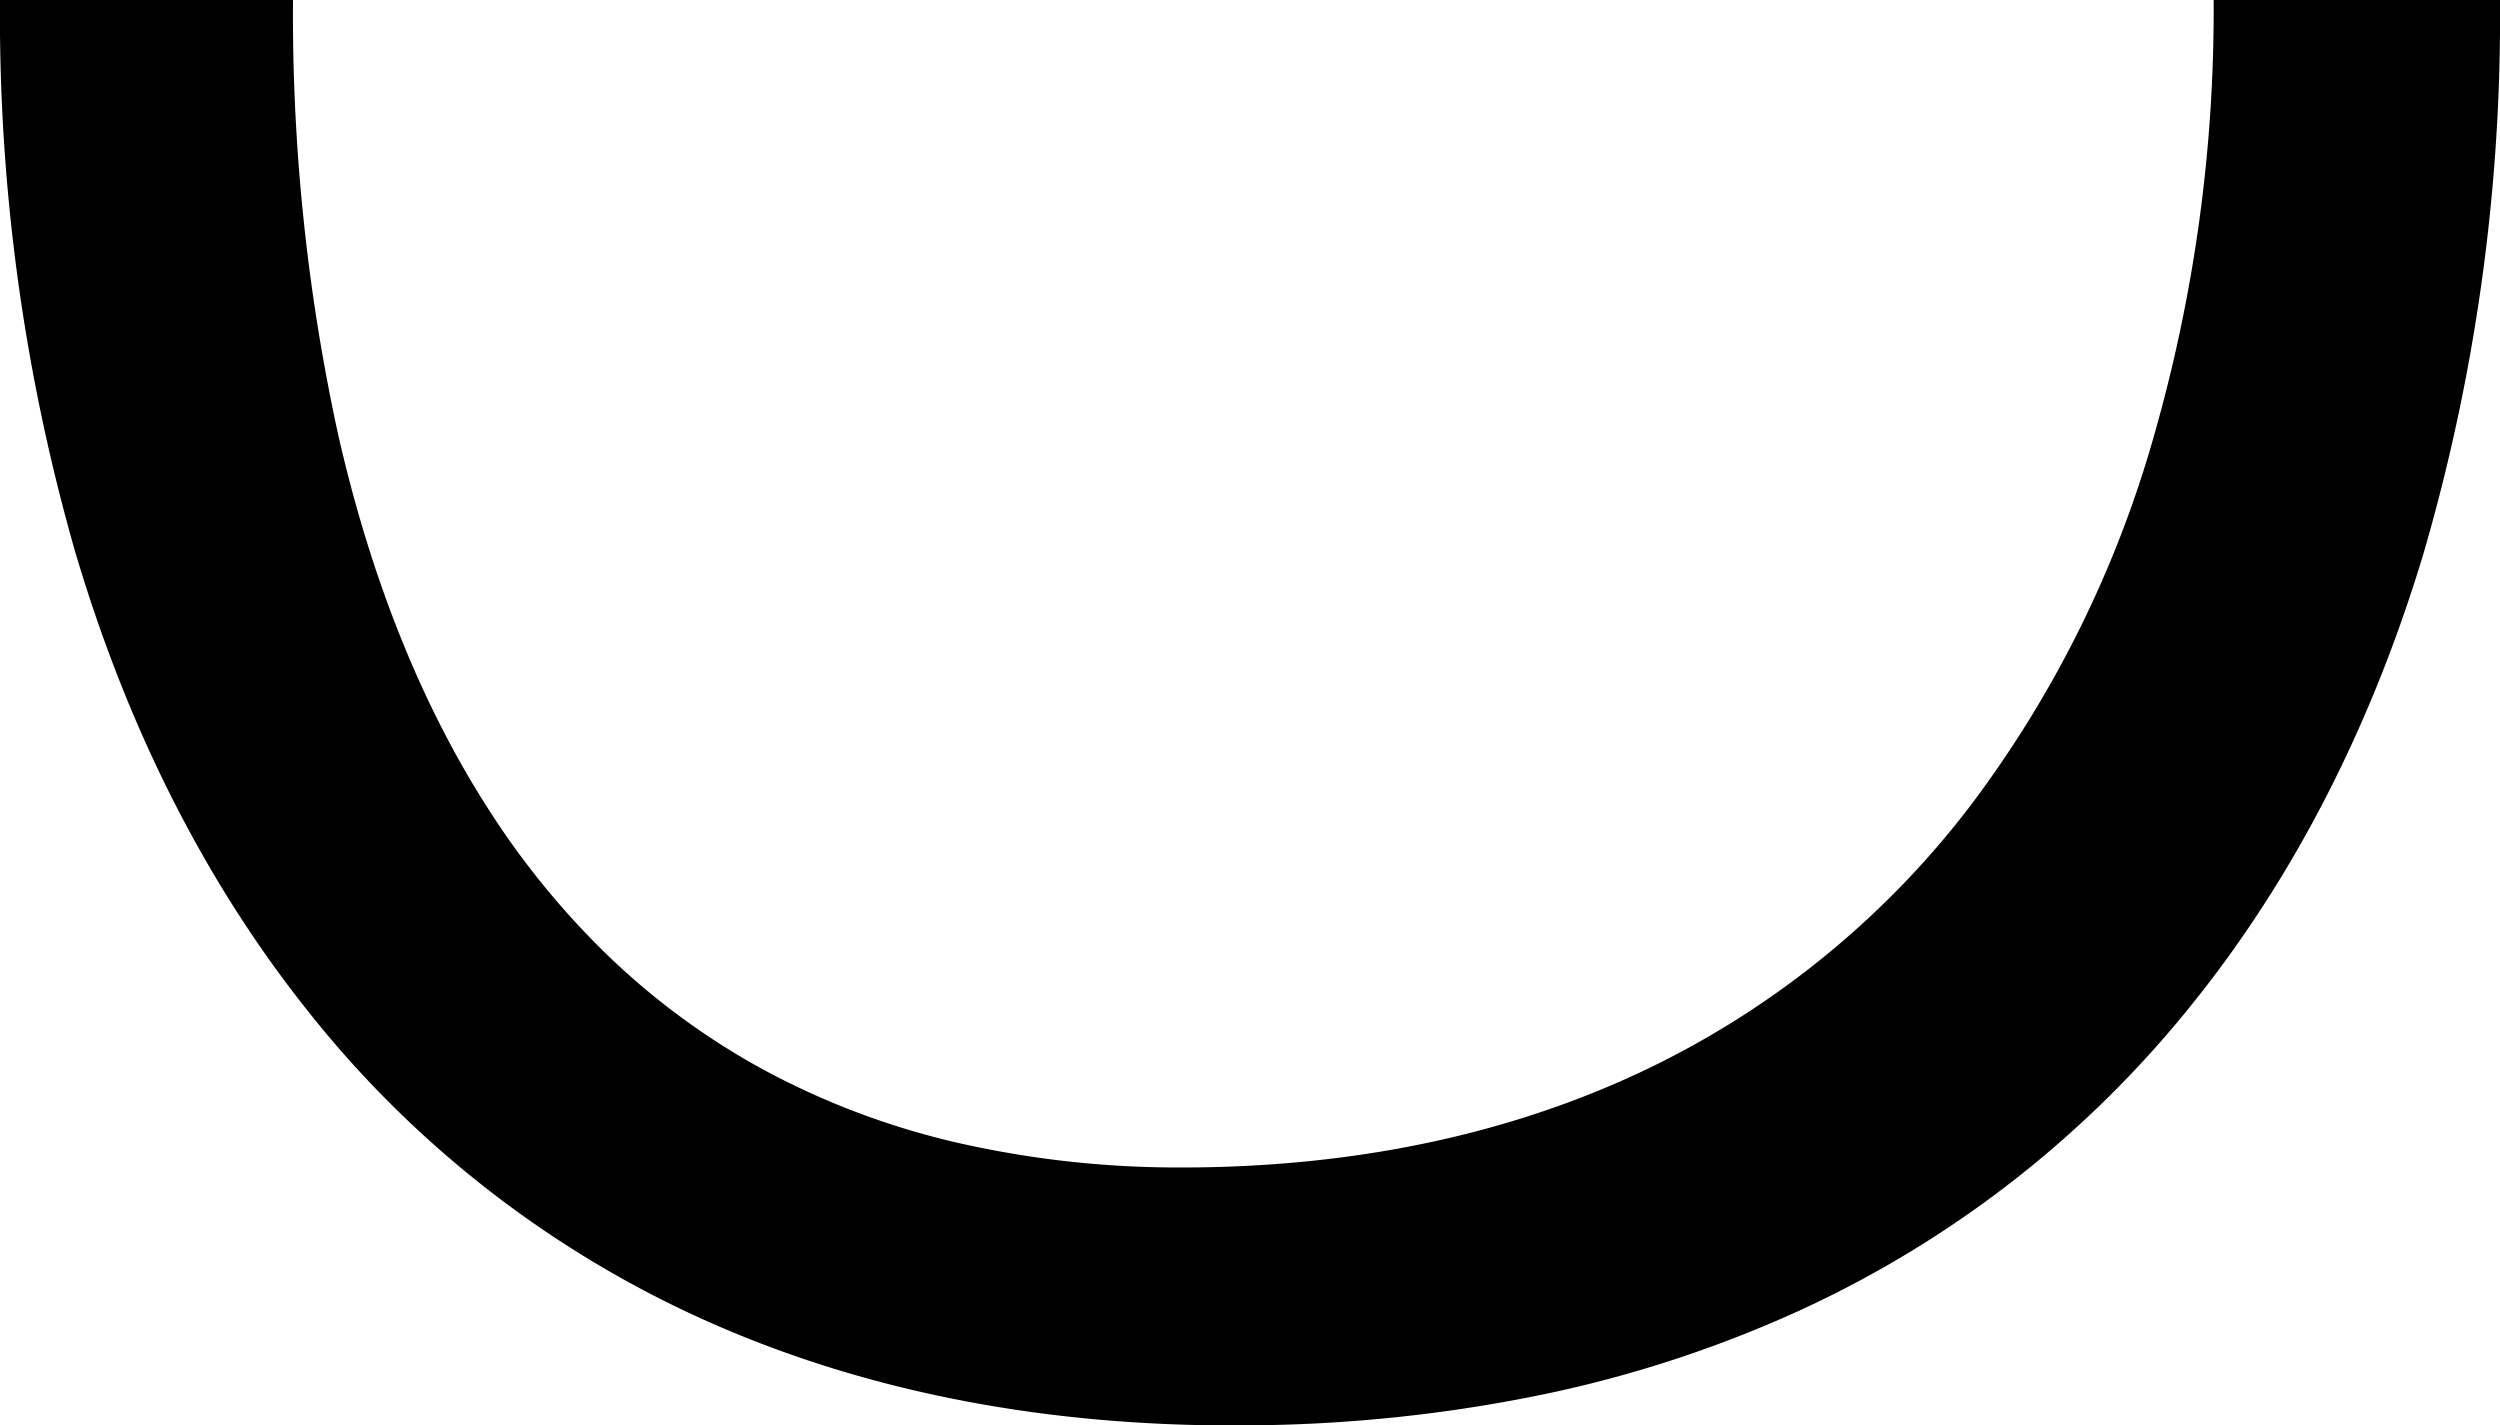<svg xmlns="http://www.w3.org/2000/svg" width="228" height="130" viewBox="0 0 228 130">
  <path id="Exclusion_5" data-name="Exclusion 5" d="M228,129.991H201.277a179.6,179.6,0,0,0-4.116-39.631c-2.986-13.133-7.571-24.587-13.629-34.045a74.156,74.156,0,0,0-10.982-13.48,66,66,0,0,0-14.081-10.346,70.478,70.478,0,0,0-17.421-6.632,90.574,90.574,0,0,0-21-2.339c-.82,0-1.658.01-2.489.028-15.158.344-28.9,3.529-40.836,9.467A81.408,81.408,0,0,0,48.239,56.589,102.146,102.146,0,0,0,31.554,90.255a141.118,141.118,0,0,0-5.439,39.735H0A175.088,175.088,0,0,1,6.977,79.508c4.761-15.8,11.869-29.633,21.128-41.125A98.371,98.371,0,0,1,63.681,10.564a110.348,110.348,0,0,1,23.3-7.686A137.006,137.006,0,0,1,114,0c.53-.006,1.068-.009,1.6-.009,18.379,0,35.072,3.461,49.614,10.286a96.7,96.7,0,0,1,35.077,27.977c9.119,11.562,16.128,25.473,20.832,41.345A177.487,177.487,0,0,1,228,129.99Z" transform="translate(228 129.991) rotate(180)" fill="#current"/>
</svg>
